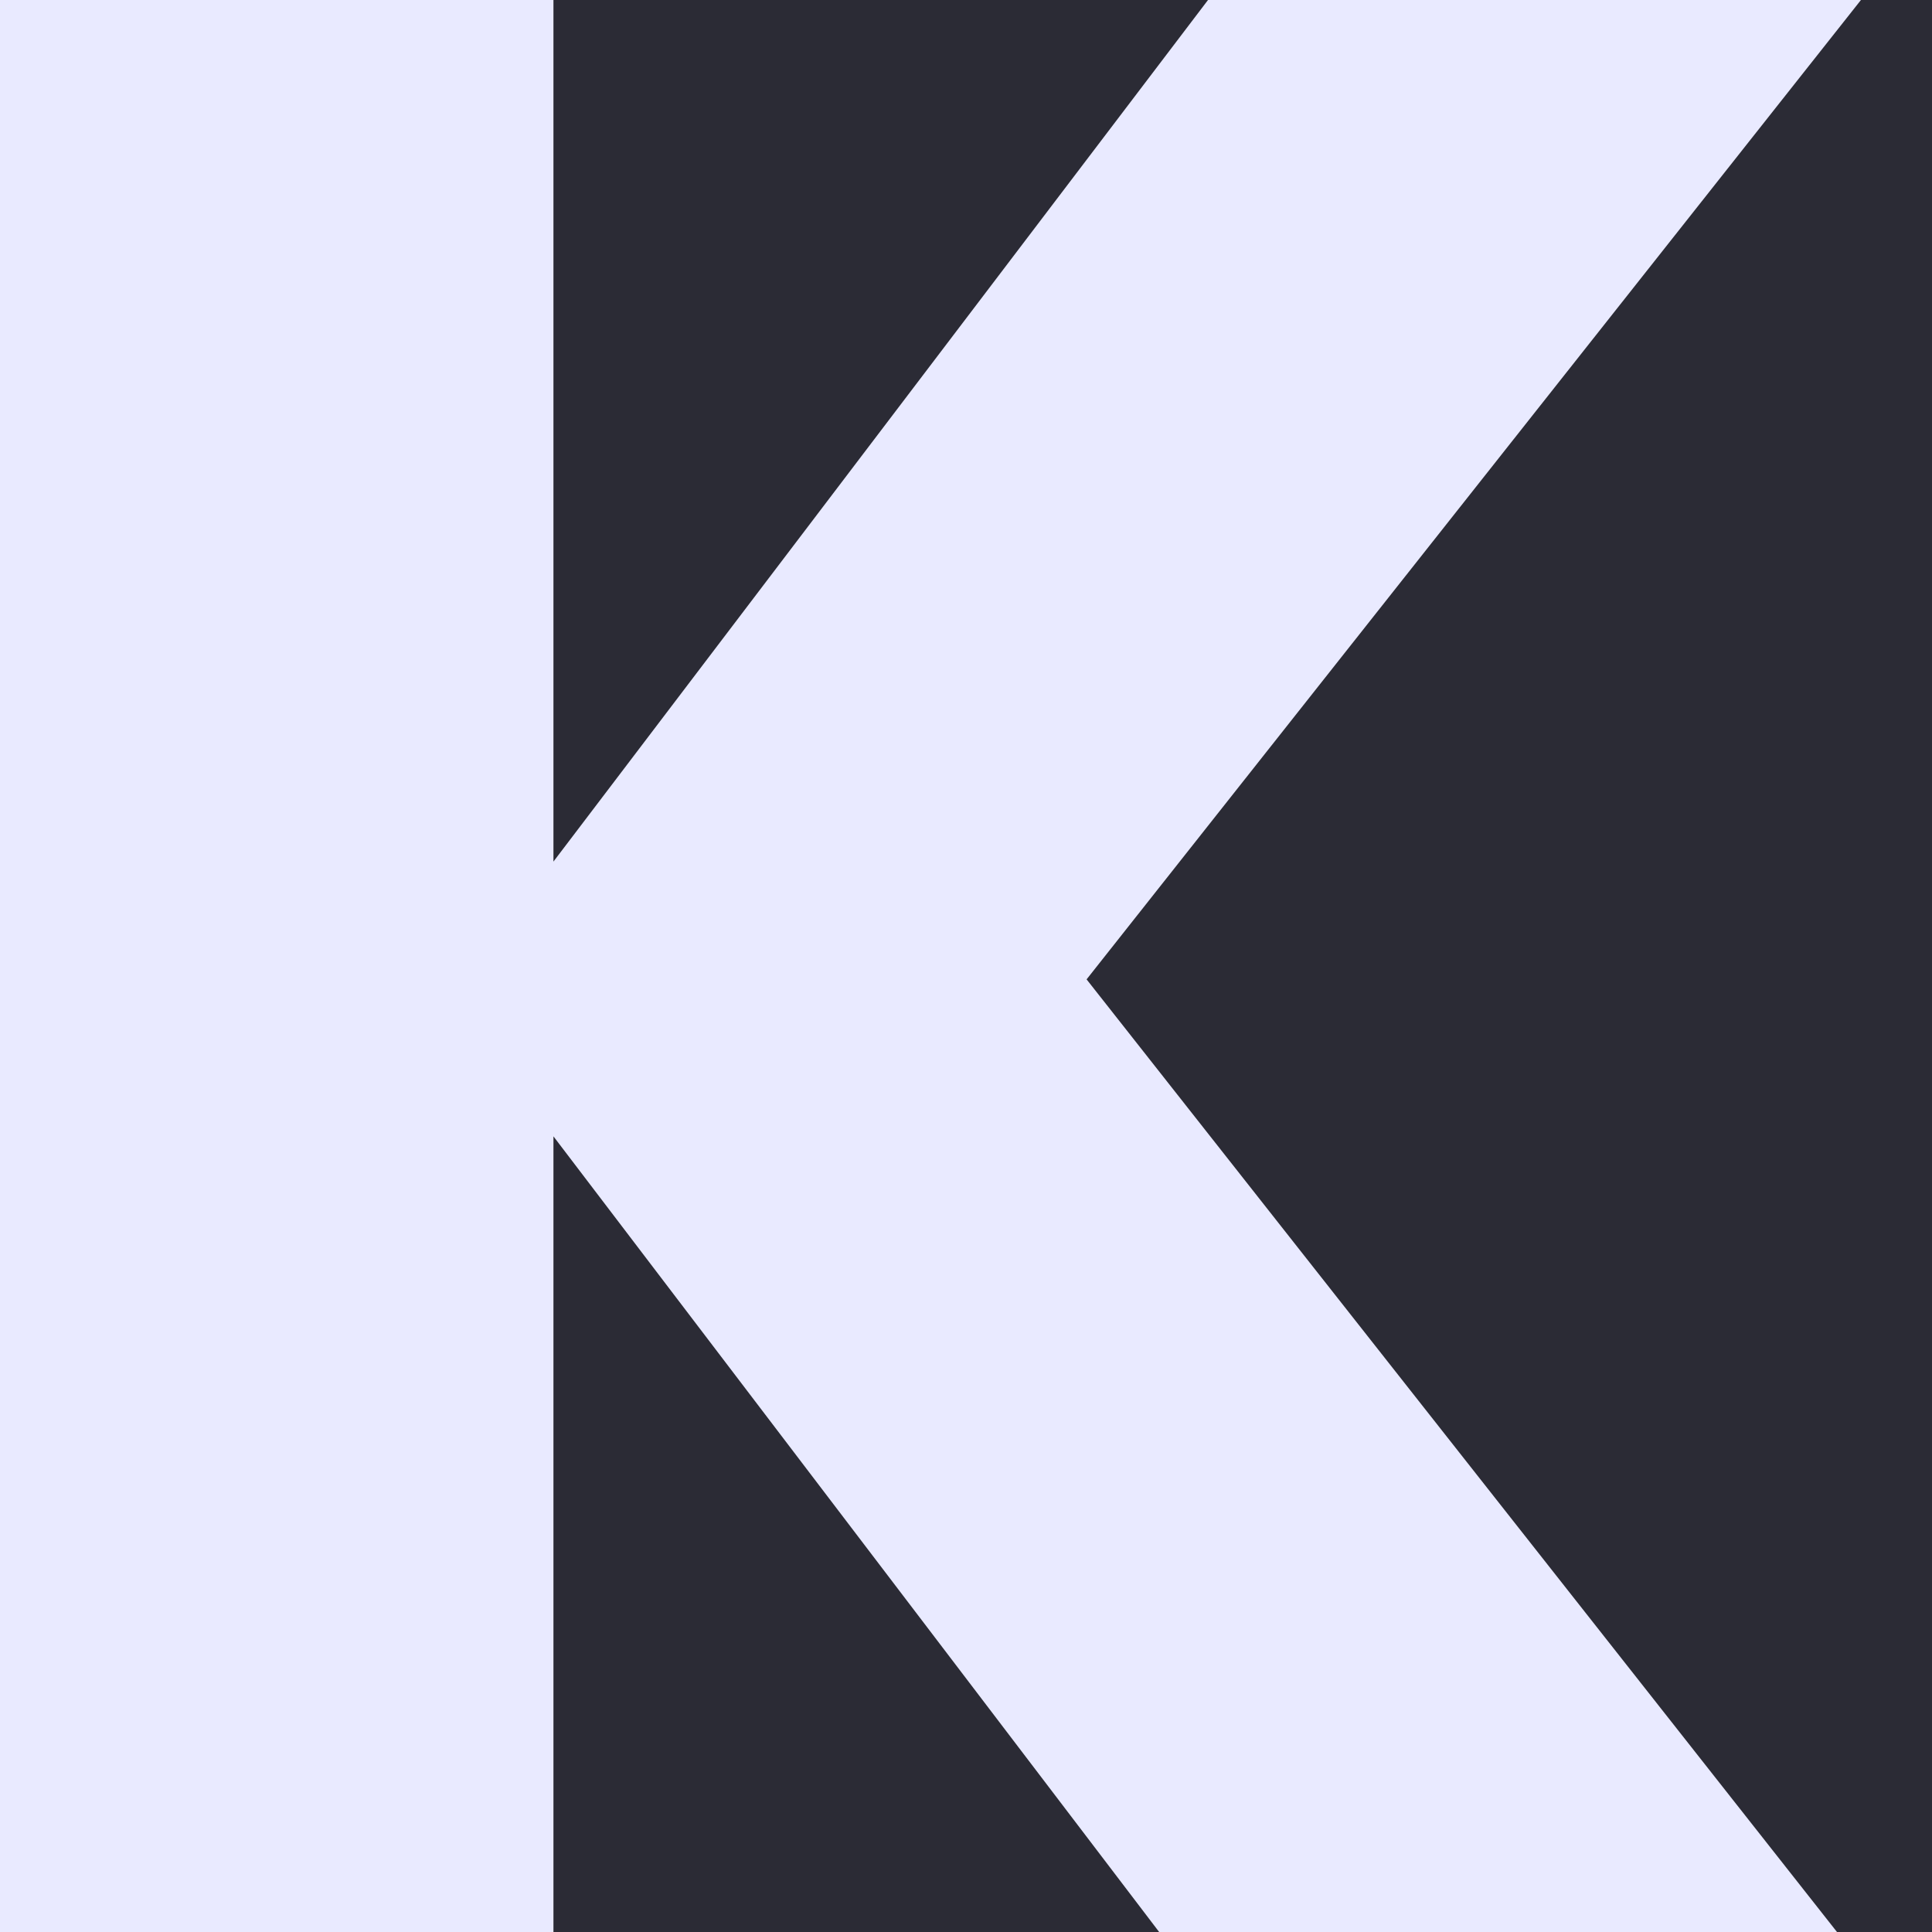 <svg xmlns="http://www.w3.org/2000/svg" width="500" zoomAndPan="magnify" viewBox="0 0 375 375" height="500"
     preserveAspectRatio="xMidYMid meet" version="1.0"><defs><g/></defs><rect x="-37.5" width="450" fill="#ffffff" y="-37.5" height="450" fill-opacity="1"/><rect x="-37.5" width="450" fill="#2b2b35" y="-37.5" height="450" fill-opacity="1"/><g fill="#e9eaff" fill-opacity="1"><g transform="translate(-40.5, 417.375)"><g><path d="M 297.75 0 L 147.922 -196.812 L 147.922 0 L 39.359 0 L 39.359 -445.688 L 147.922 -445.688 L 147.922 -250.141 L 296.484 -445.688 L 424.094 -445.688 L 251.406 -227.281 L 430.438 0 Z M 297.75 0 "/></g></g></g></svg>